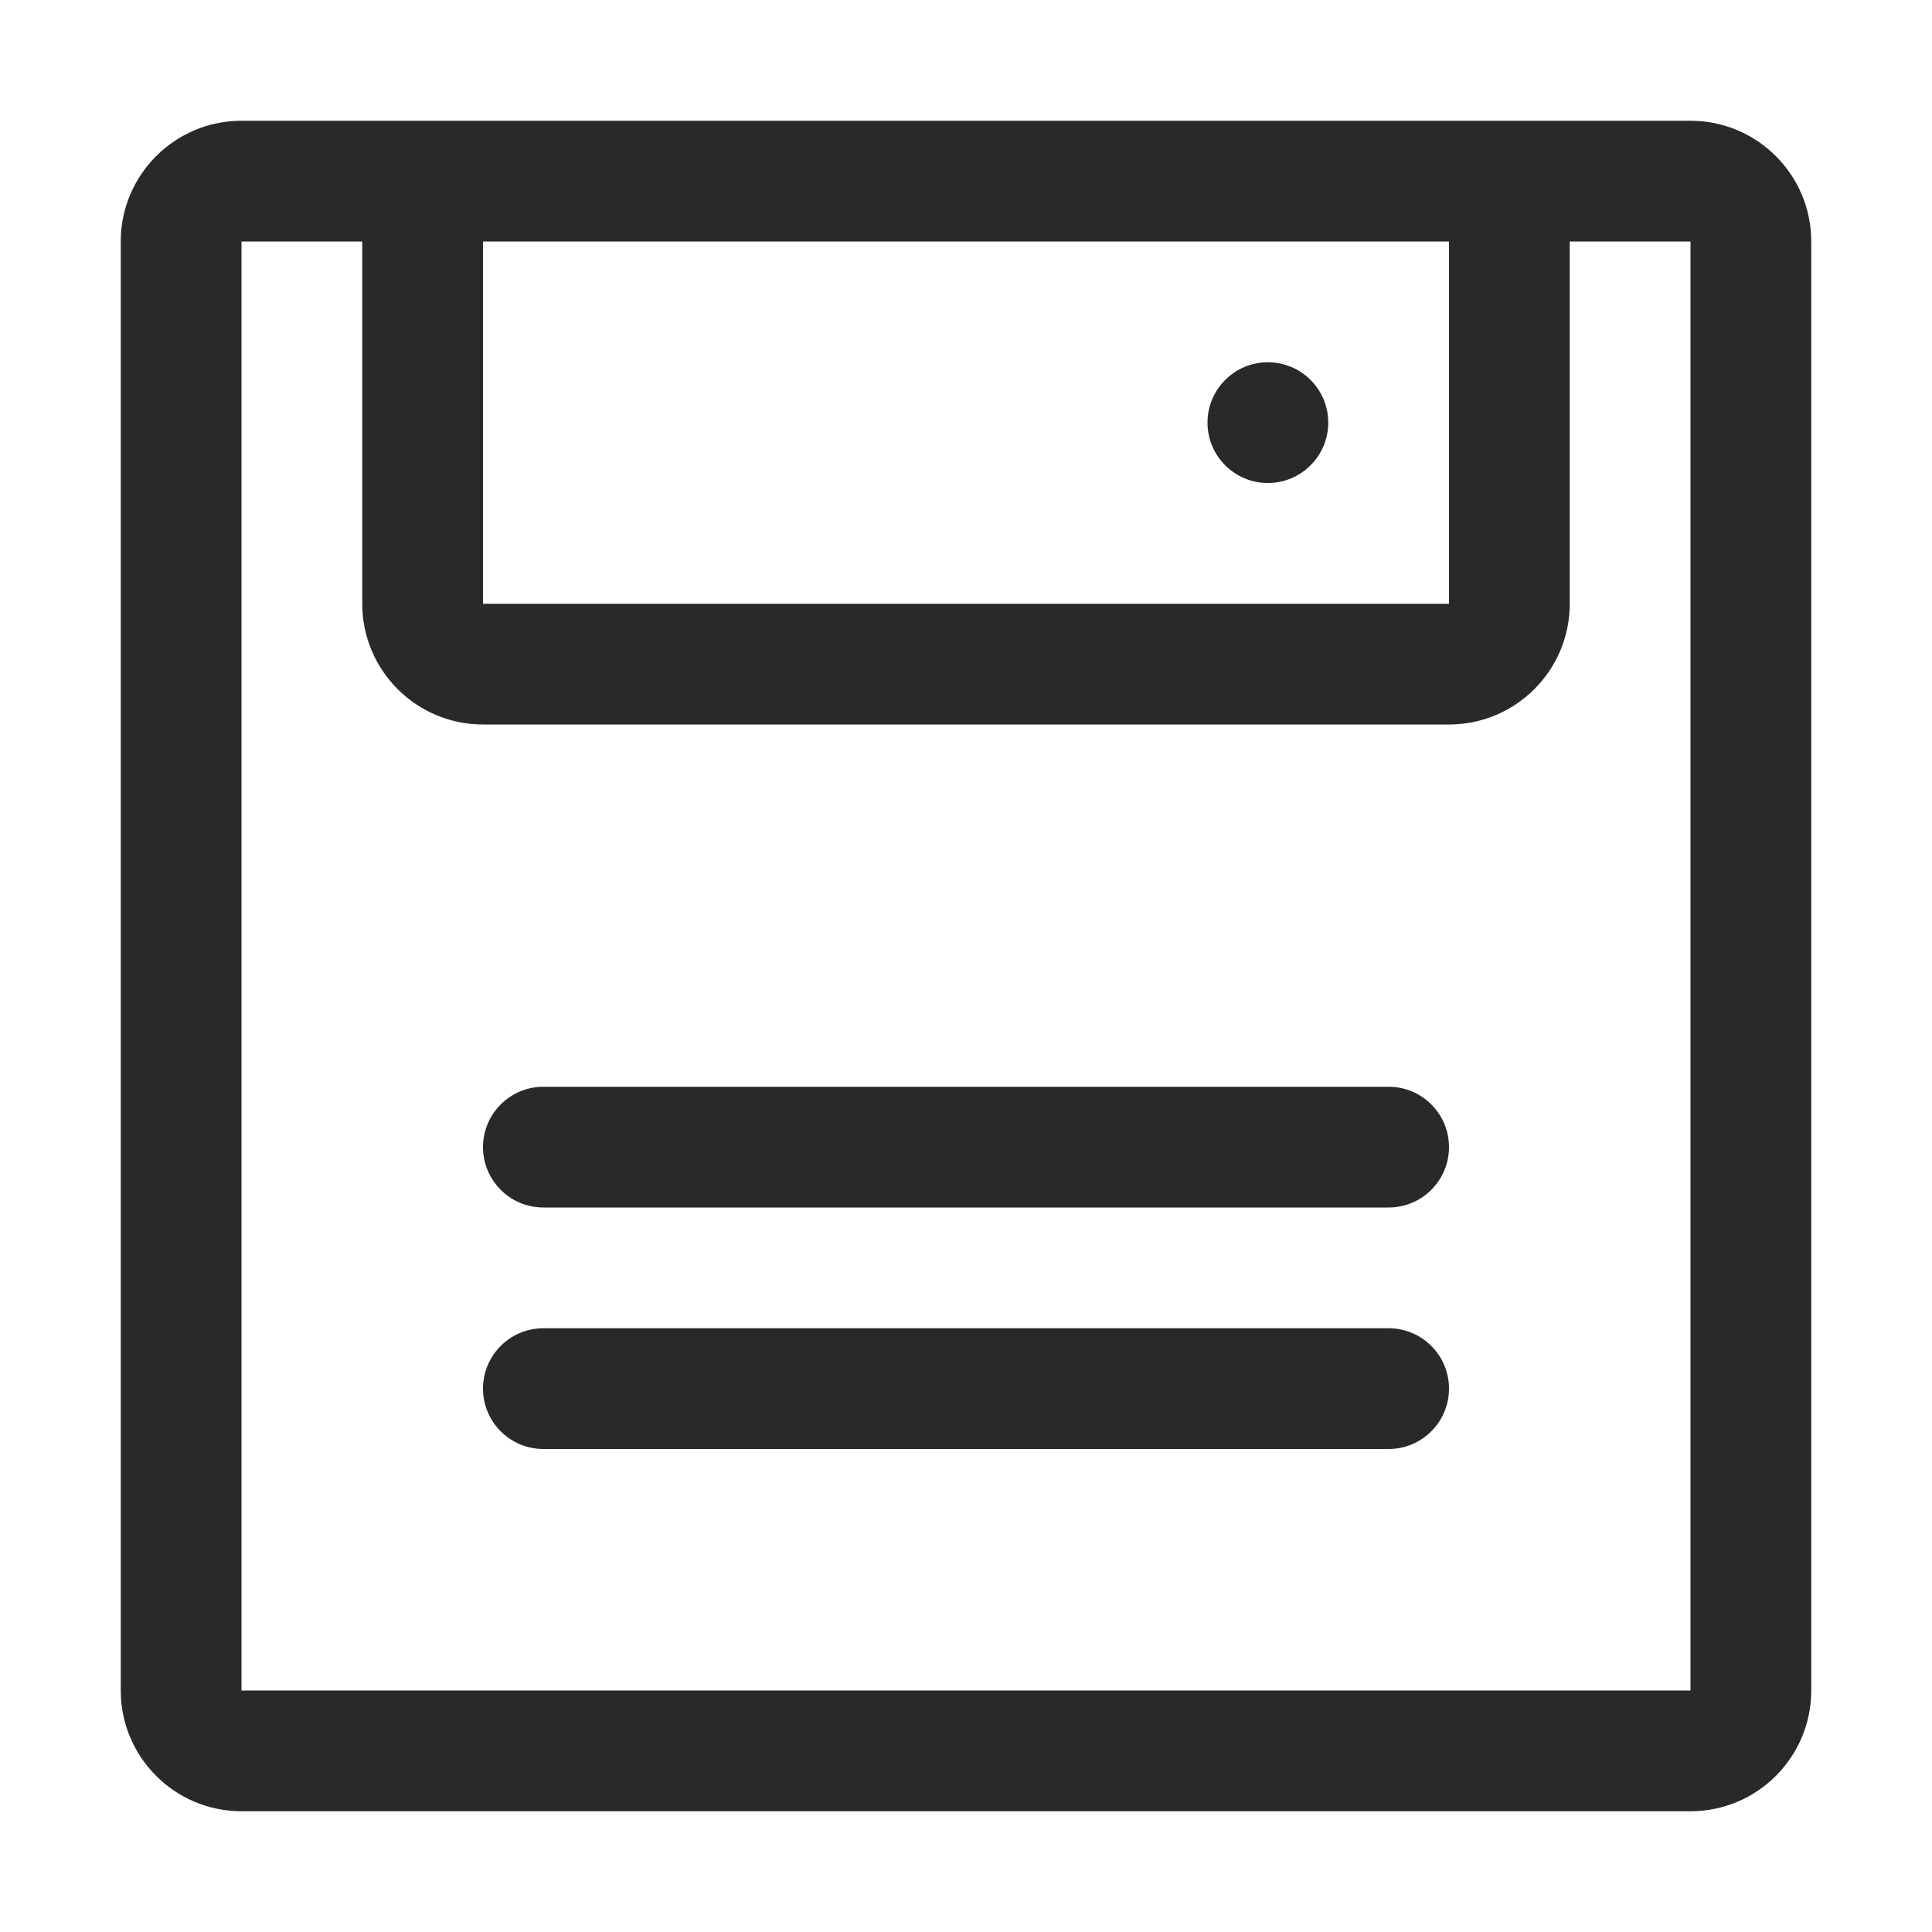 <svg width="24" height="24" viewBox="0 0 24 24" fill="none" xmlns="http://www.w3.org/2000/svg">
<path d="M6.75 16.5C6.336 16.5 6 16.836 6 17.25C6 17.664 6.336 18 6.75 18H17.25C17.664 18 18 17.664 18 17.25C18 16.836 17.664 16.5 17.25 16.5H6.75Z" fill="#292929"/>
<path d="M6 14.25C6 13.836 6.336 13.5 6.75 13.5H17.25C17.664 13.5 18 13.836 18 14.25C18 14.664 17.664 15 17.25 15H6.75C6.336 15 6 14.664 6 14.25Z" fill="#292929"/>
<path d="M15.75 4.5C15.336 4.5 15 4.836 15 5.25C15 5.664 15.336 6 15.75 6C16.164 6 16.5 5.664 16.5 5.25C16.5 4.836 16.164 4.5 15.75 4.5Z" fill="#292929"/>
<path fill-rule="evenodd" clip-rule="evenodd" d="M21 1.5H3C2.172 1.5 1.5 2.172 1.5 3V21C1.5 21.828 2.172 22.5 3 22.5H21C21.828 22.5 22.5 21.828 22.5 21V3C22.5 2.172 21.828 1.5 21 1.5ZM21 3H19.5V7.5C19.5 8.328 18.828 9 18 9H6C5.172 9 4.5 8.328 4.5 7.5V3L3 3V21H21V3ZM6 3H18V7.5H6V3Z" fill="#292929"/>
</svg>
